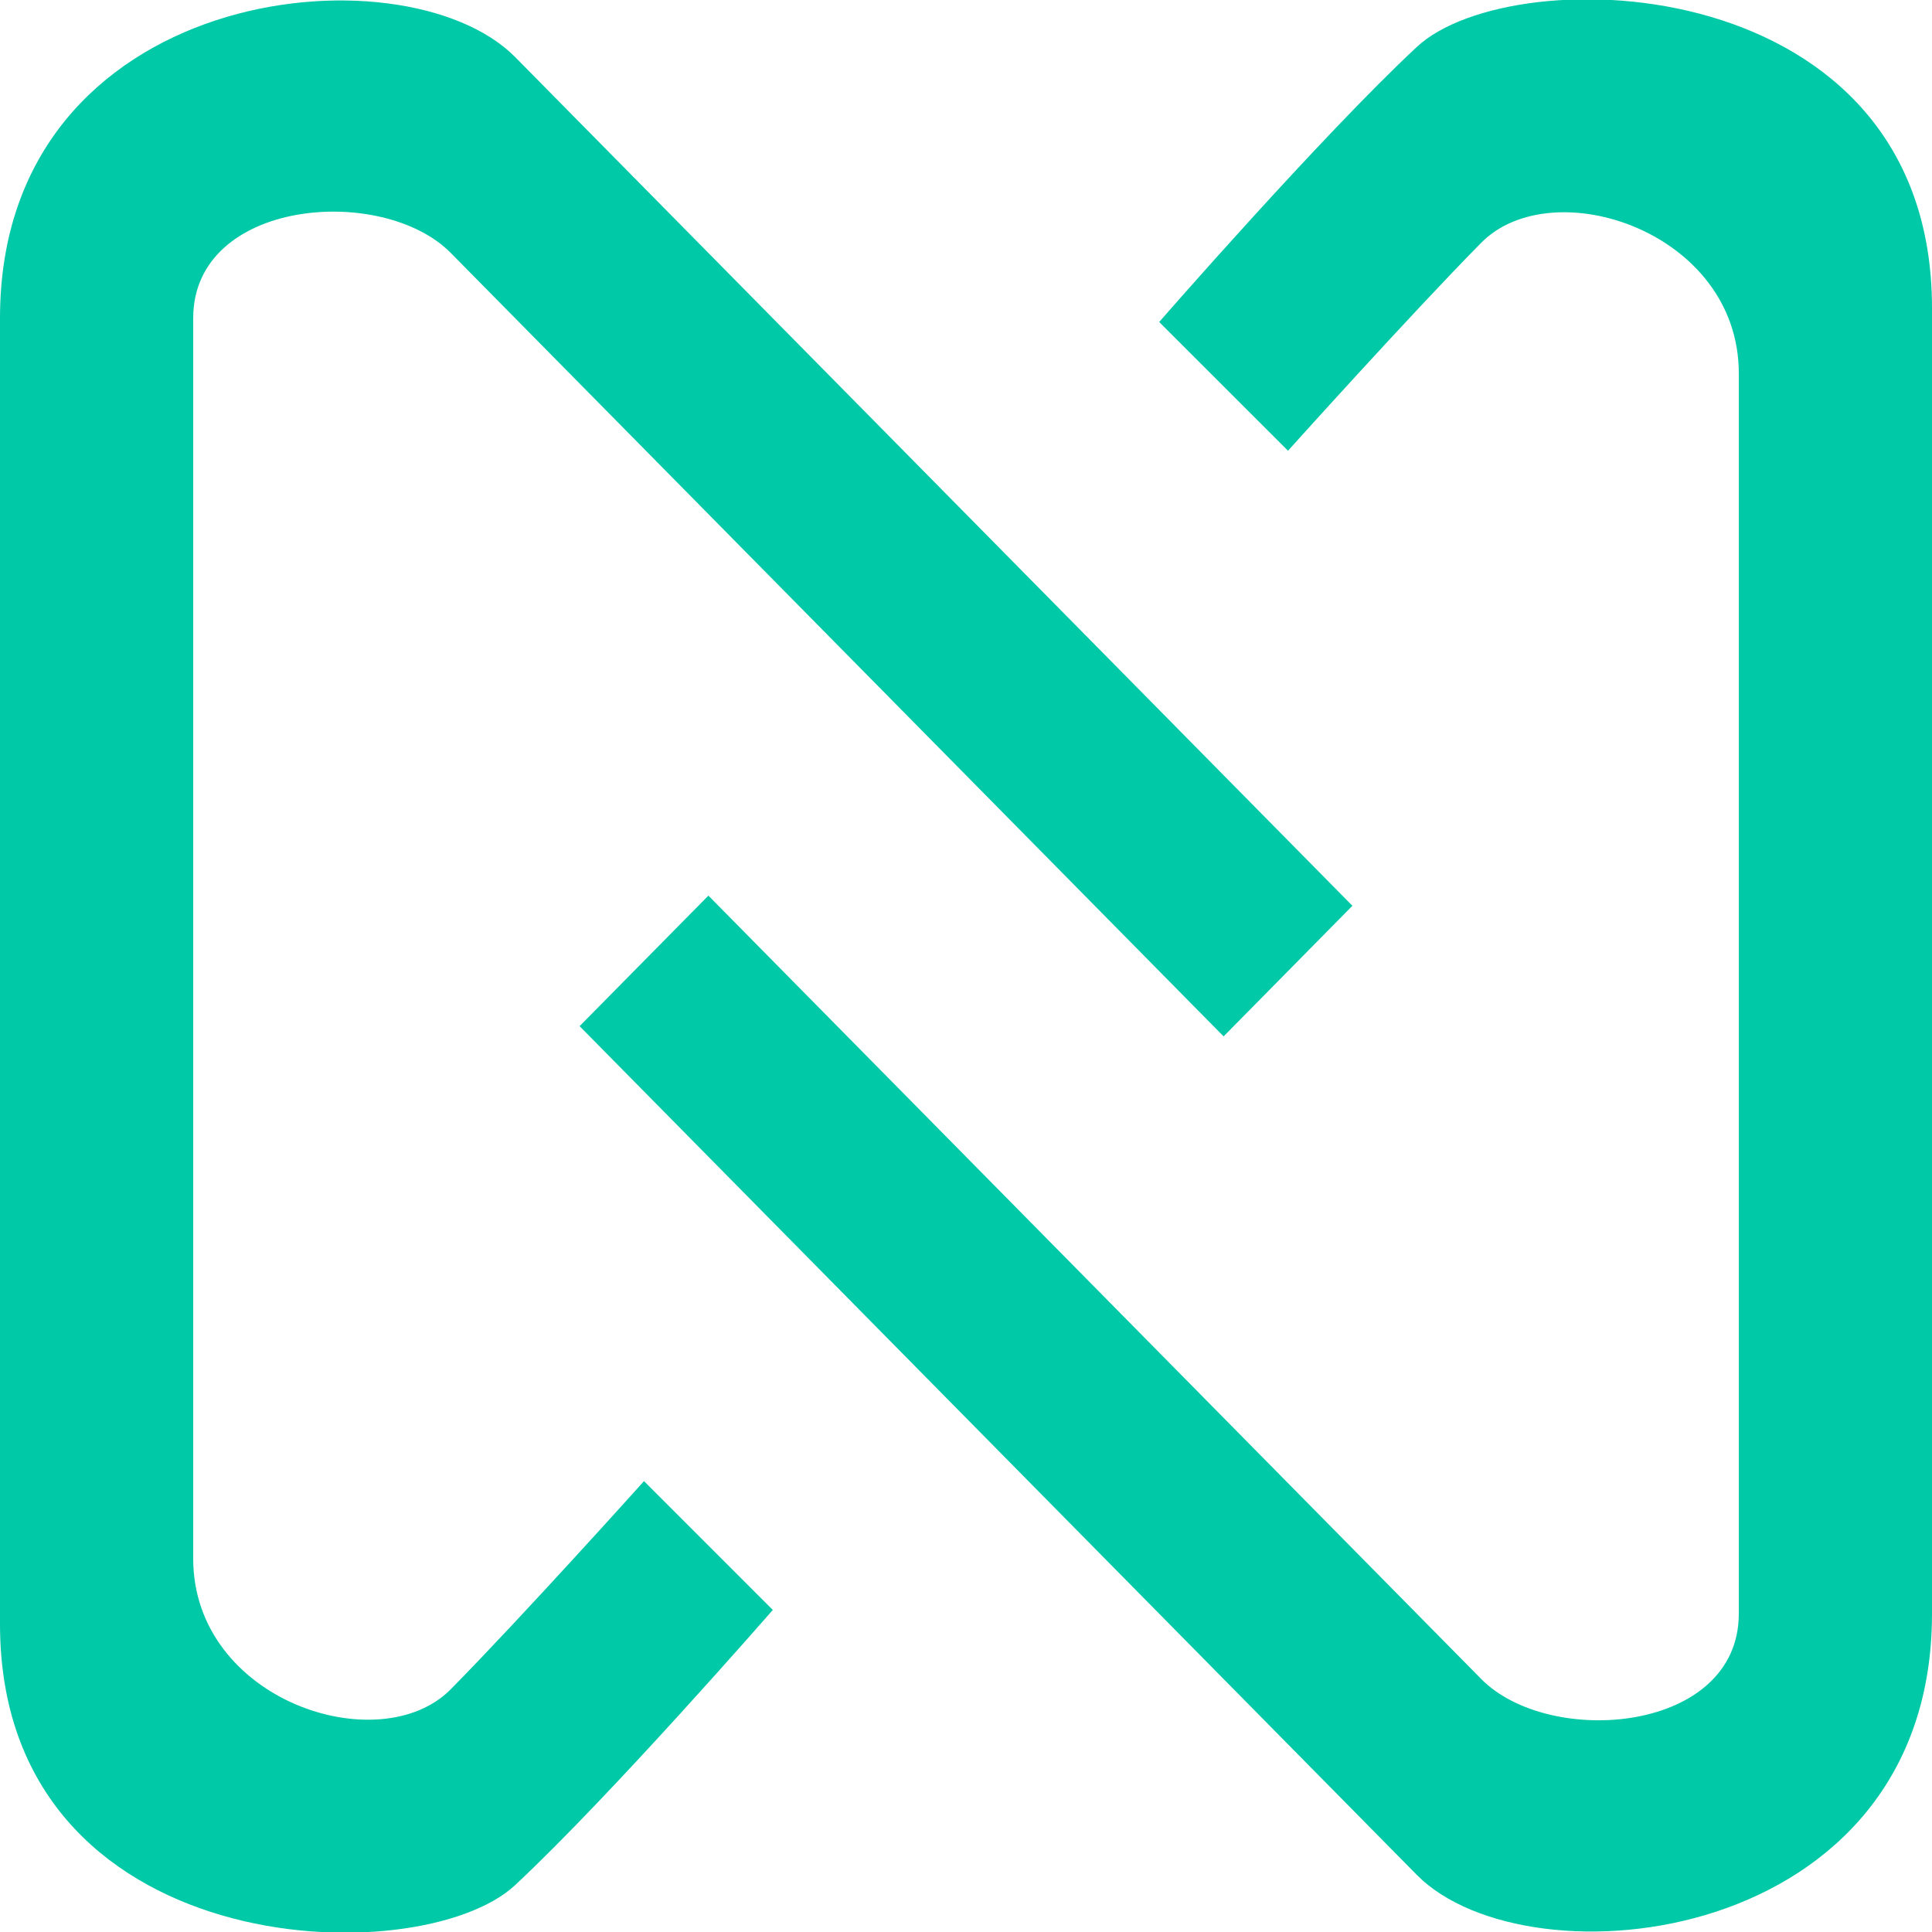 <svg xmlns="http://www.w3.org/2000/svg" xmlns:xlink="http://www.w3.org/1999/xlink" width="30px" height="30px">
   <path fill-rule="evenodd" class="path-1" fill="#00c9a7" d="M22.000,29.113 C20.270,27.358 9.000,15.934 9.000,15.934 L11.000,13.907 C11.000,13.907 21.939,24.996 23.000,26.071 C24.061,27.147 27.000,26.909 27.000,25.058 C27.000,23.206 27.000,8.001 27.000,5.797 C27.000,3.593 24.105,2.649 23.000,3.770 C21.895,4.890 20.000,6.999 20.000,6.999 L18.000,5.000 C18.000,5.000 20.503,2.126 22.000,0.729 C23.497,-0.670 30.000,-0.474 30.000,4.784 C30.000,10.041 30.000,19.883 30.000,25.058 C30.000,30.233 23.730,30.867 22.000,29.113 ZM19.000,16.093 C19.000,16.093 8.061,5.003 7.000,3.928 C5.939,2.852 3.000,3.090 3.000,4.941 C3.000,6.794 3.000,21.999 3.000,24.202 C3.000,26.406 5.895,27.351 7.000,26.230 C8.105,25.109 10.000,22.999 10.000,22.999 L12.000,24.999 C12.000,24.999 9.497,27.873 8.000,29.271 C6.503,30.669 -0.000,30.474 -0.000,25.216 C-0.000,19.959 -0.000,10.117 -0.000,4.941 C-0.000,-0.234 6.270,-0.867 8.000,0.887 C9.730,2.641 21.000,14.065 21.000,14.065 L19.000,16.093 Z"></path>
</svg>